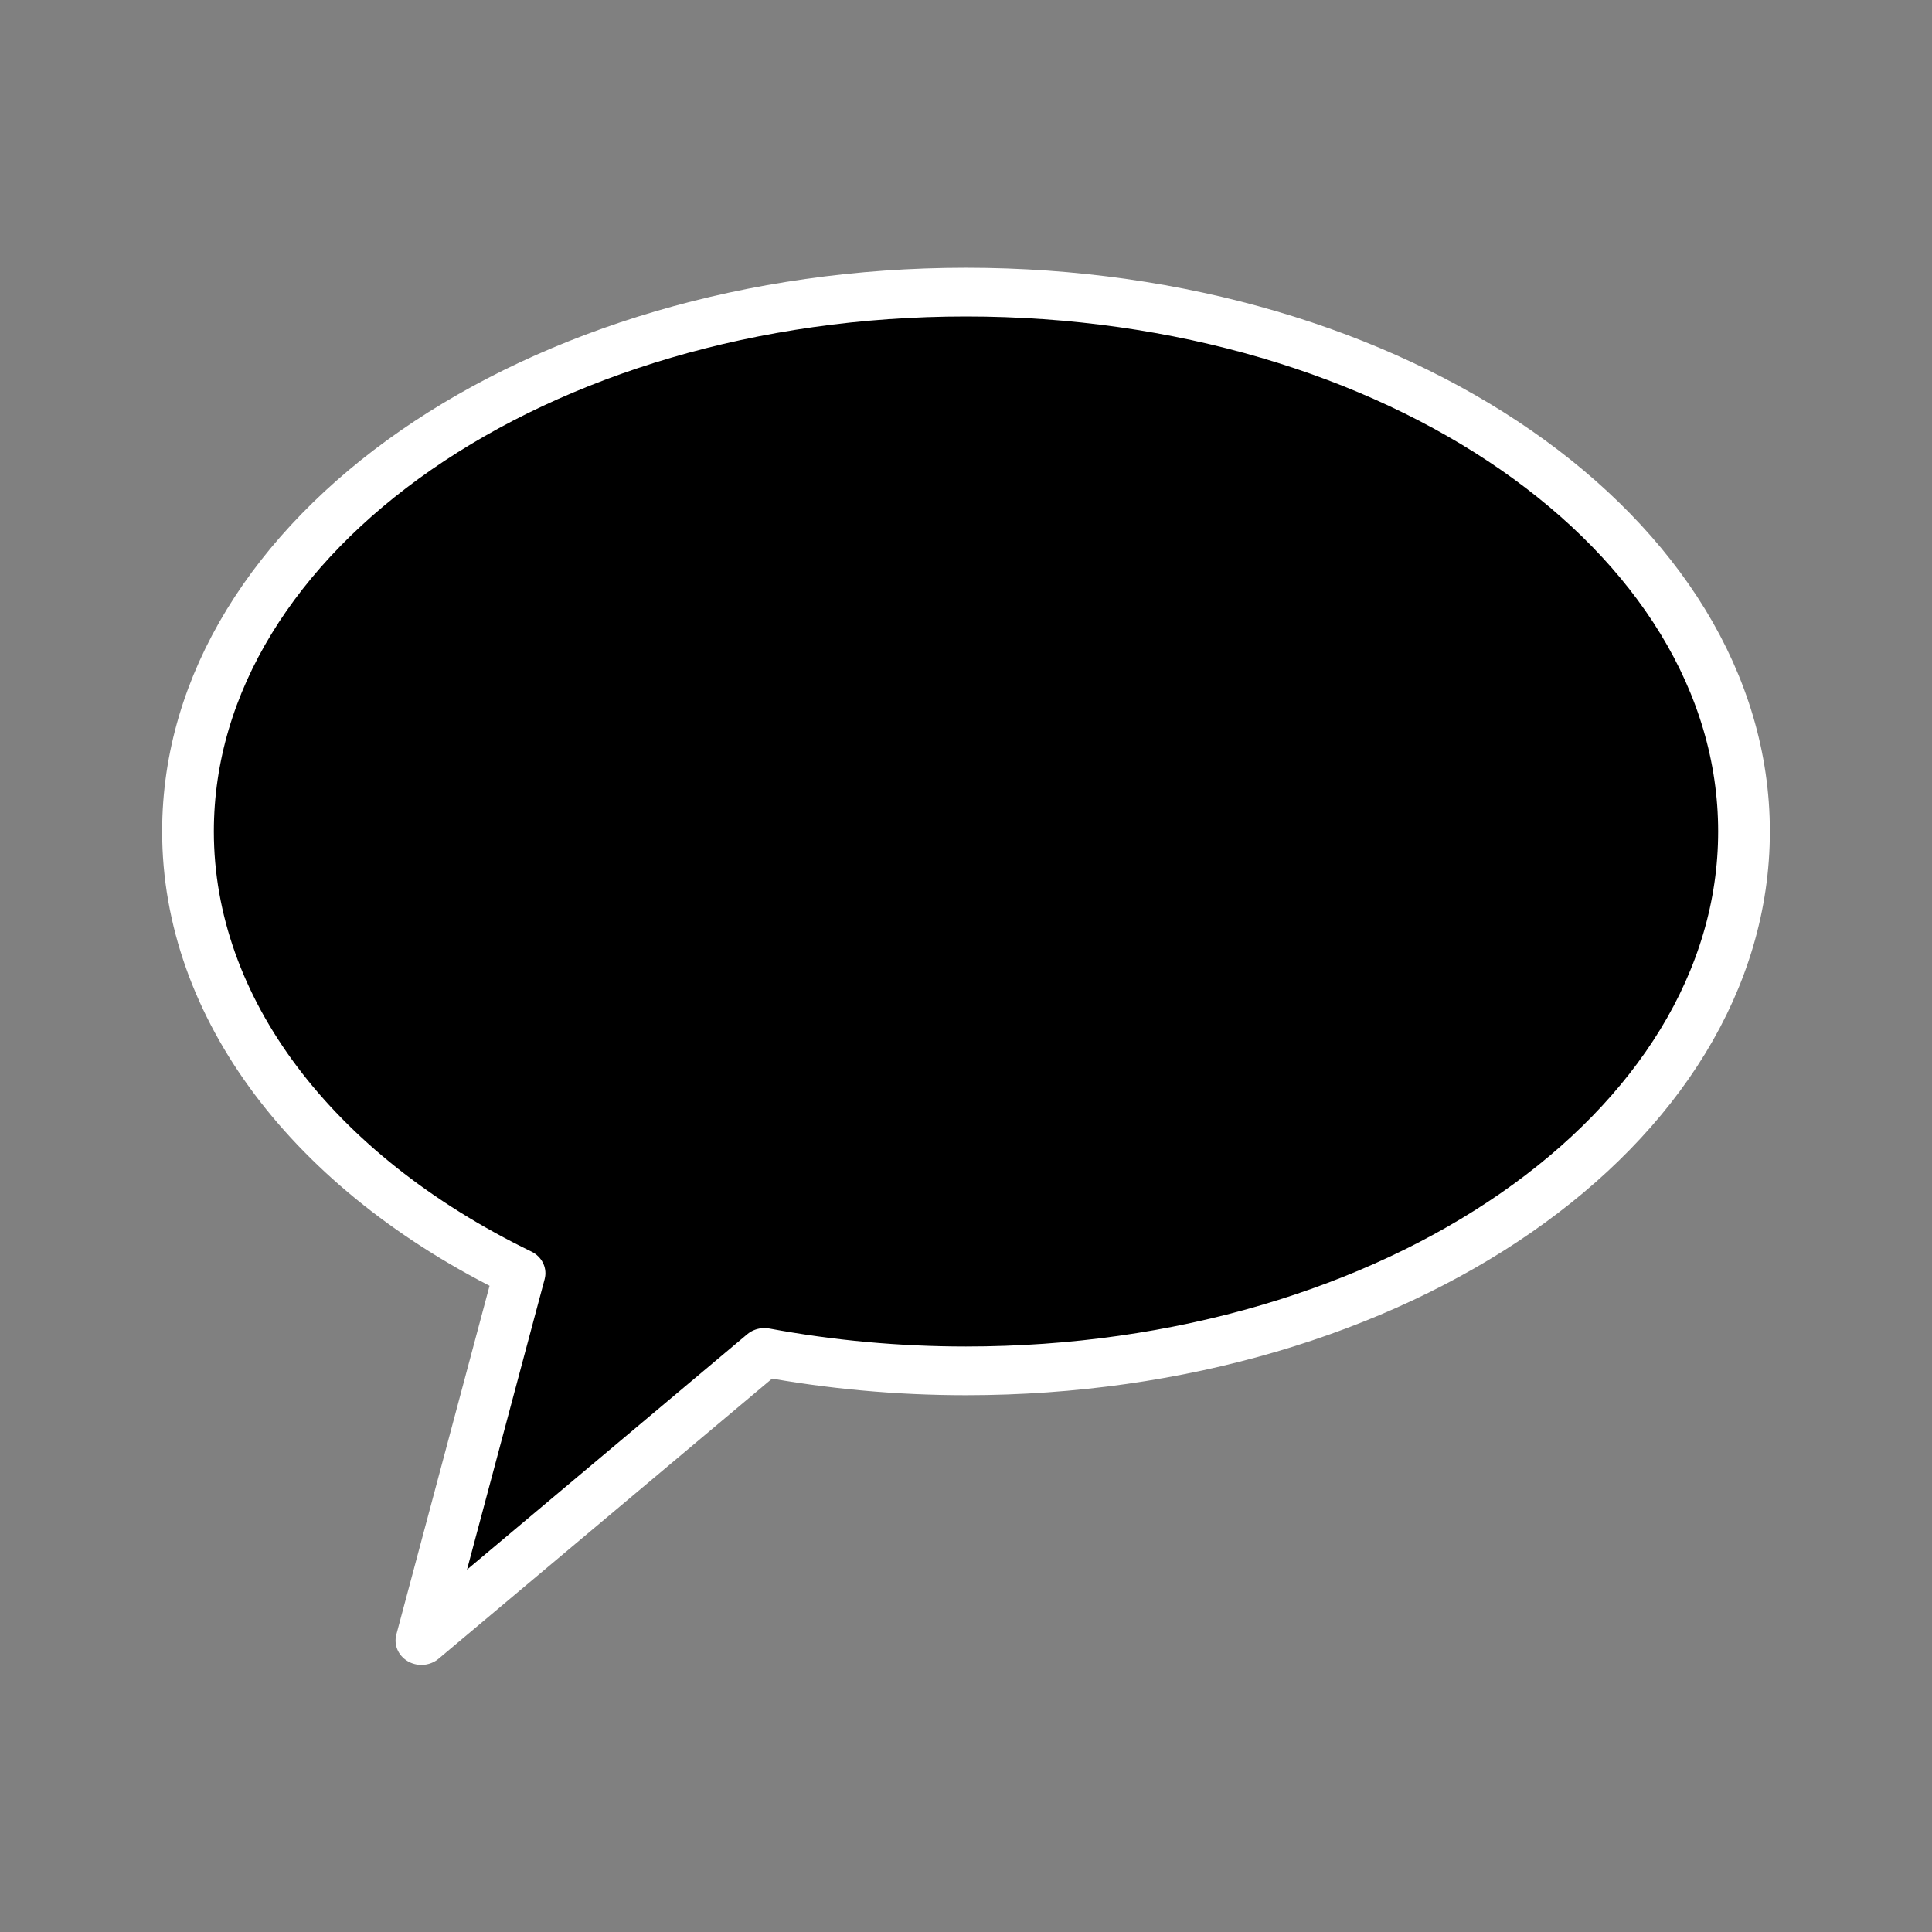 <?xml version="1.0" encoding="UTF-8" standalone="no"?>
<!DOCTYPE svg PUBLIC "-//W3C//DTD SVG 1.1//EN" "http://www.w3.org/Graphics/SVG/1.1/DTD/svg11.dtd">
<svg width="100%" height="100%" viewBox="0 0 1000 1000" version="1.1" xmlns="http://www.w3.org/2000/svg" xmlns:xlink="http://www.w3.org/1999/xlink" xml:space="preserve" xmlns:serif="http://www.serif.com/" style="fill-rule:evenodd;clip-rule:evenodd;stroke-linecap:round;stroke-linejoin:round;stroke-miterlimit:1.5;">
    <rect x="0" y="0" width="1000" height="1000" fill="#808080" stroke="none"/>
    <g transform="matrix(1,0,0,0.942,-64.952,70.615)">
        <path d="M967.644,381.91C967.644,218.339 787.204,85.541 564.952,85.541C342.7,85.541 162.26,218.339 162.26,381.91C162.26,478.573 226.313,569.163 333.88,624.63L283.067,826.462L460.613,668.157C494.641,674.875 529.72,678.278 564.952,678.278C787.204,678.278 967.644,545.48 967.644,381.91Z" style="stroke:white;stroke-width:26.76px;"/>
    </g>
</svg>
